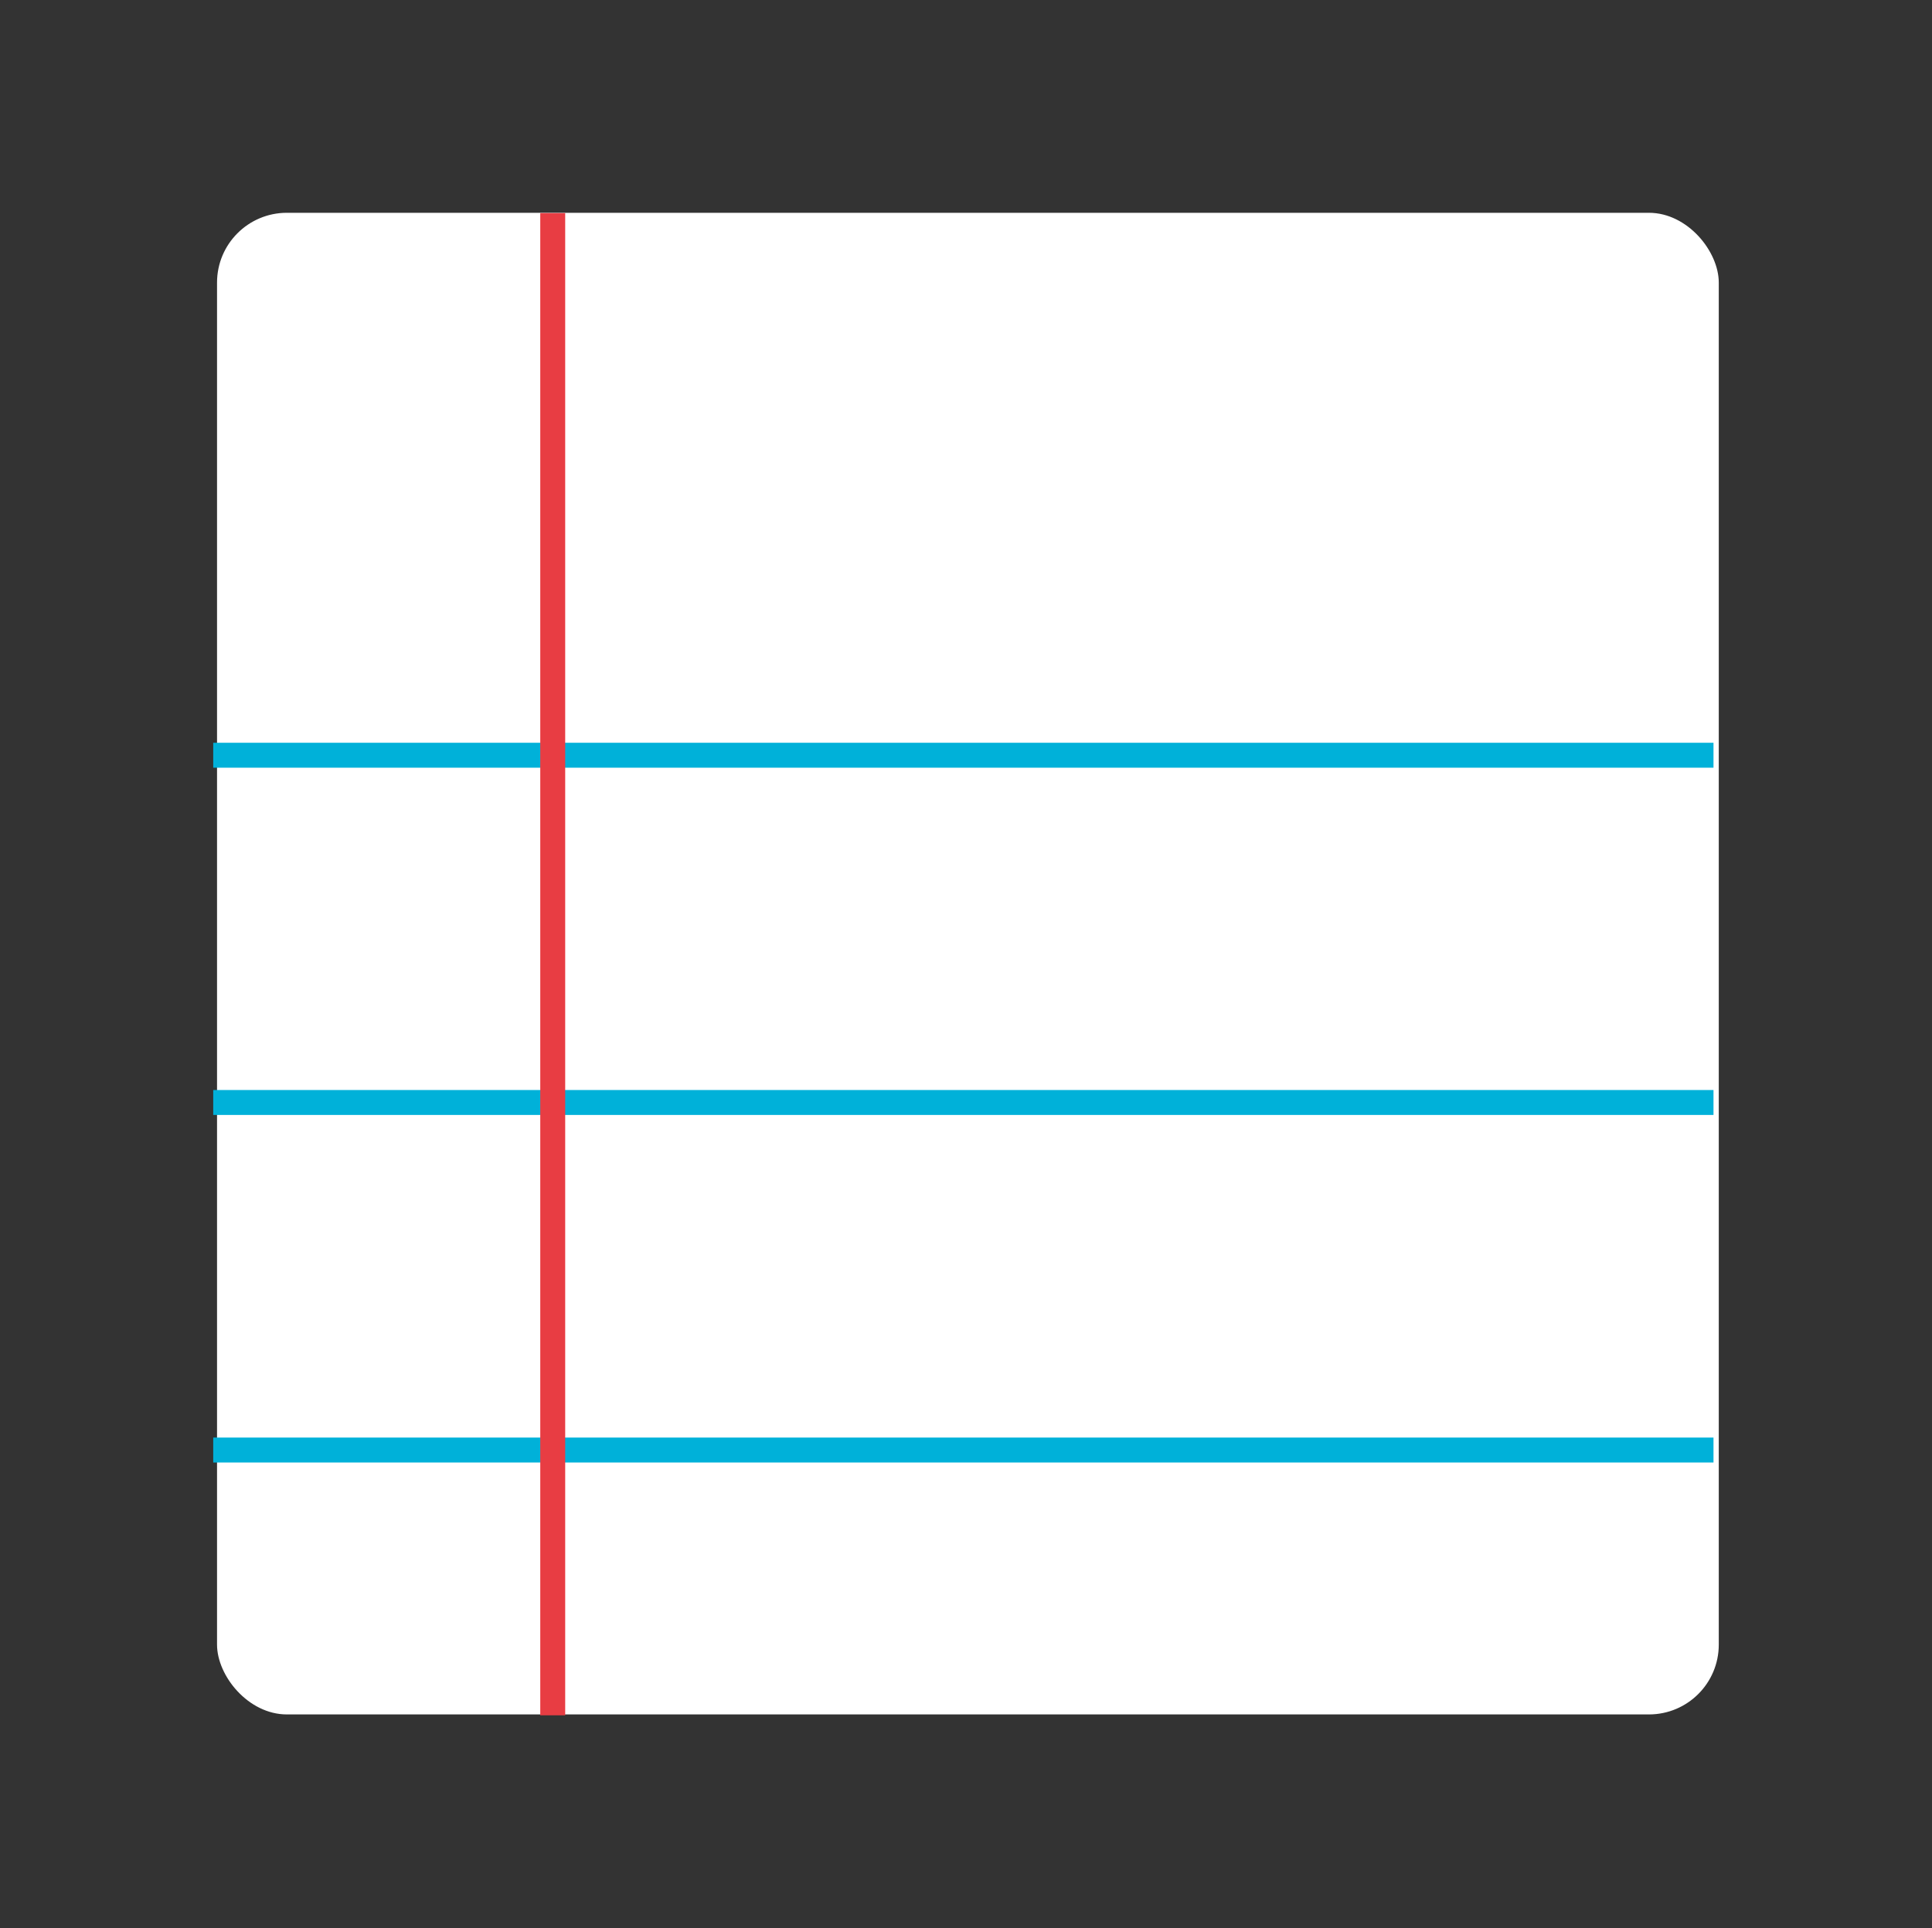 <?xml version="1.0" encoding="UTF-8" standalone="no"?>
<!-- Generator: Adobe Illustrator 28.5.0, SVG Export Plug-In . SVG Version: 9.03 Build 54727)  -->

<svg
   version="1.0"
   id="katman_2_00000178912201296417896060000006464800653676992172_"
   x="0px"
   y="0px"
   viewBox="0 0 513.3 512.3"
   style="enable-background:new 0 0 513.3 512.3;"
   xml:space="preserve"
   sodipodi:docname="Varlık 32.svg"
   inkscape:version="1.2.2 (b0a8486541, 2022-12-01)"
   xmlns:inkscape="http://www.inkscape.org/namespaces/inkscape"
   xmlns:sodipodi="http://sodipodi.sourceforge.net/DTD/sodipodi-0.dtd"
   xmlns="http://www.w3.org/2000/svg"
   xmlns:svg="http://www.w3.org/2000/svg"><rect x="0" y="0" width="513.3" height="512.3" fill="#333333" stroke="none"/><defs
   id="defs13" /><sodipodi:namedview
   id="namedview13"
   pagecolor="#ffffff"
   bordercolor="#000000"
   borderopacity="0.25"
   inkscape:showpageshadow="2"
   inkscape:pageopacity="0.0"
   inkscape:pagecheckerboard="0"
   inkscape:deskcolor="#d1d1d1"
   inkscape:zoom="1.6793299"
   inkscape:cx="276.00295"
   inkscape:cy="261.41379"
   inkscape:window-width="1420"
   inkscape:window-height="1111"
   inkscape:window-x="0"
   inkscape:window-y="0"
   inkscape:window-maximized="0"
   inkscape:current-layer="katman_2_00000178912201296417896060000006464800653676992172_"
   showgrid="false" />
<style
   type="text/css"
   id="style1">
	.st0{fill:#FFFFFF;}
	.st1{fill:#00B1D9;}
	.st2{fill:#E83D43;}
	.st3{fill:url(#SVGID_1_);}
	.st4{fill:#F4F4F4;}
	.st5{fill:url(#SVGID_00000115515911668440732970000000870163825399438778_);}
</style>





<linearGradient
   id="SVGID_1_"
   gradientUnits="userSpaceOnUse"
   x1="159.383"
   y1="76.133"
   x2="439.063"
   y2="-211.657"
   gradientTransform="translate(0,284)">
	<stop
   offset="0"
   style="stop-color:#C1C8CC"
   id="stop5" />
	<stop
   offset="0.1"
   style="stop-color:#000000;stop-opacity:0.96"
   id="stop6" />
	<stop
   offset="0.26"
   style="stop-color:#000000;stop-opacity:0.85"
   id="stop7" />
	<stop
   offset="0.45"
   style="stop-color:#000000;stop-opacity:0.67"
   id="stop8" />
	<stop
   offset="0.68"
   style="stop-color:#000000;stop-opacity:0.42"
   id="stop9" />
	<stop
   offset="0.92"
   style="stop-color:#000000;stop-opacity:0.11"
   id="stop10" />
	<stop
   offset="1"
   style="stop-color:#FFFFFF;stop-opacity:0"
   id="stop11" />
</linearGradient>


<linearGradient
   id="SVGID_00000149345696055415298340000010573641584786545296_"
   gradientUnits="userSpaceOnUse"
   x1="306.361"
   y1="-75.089"
   x2="464.171"
   y2="-237.229"
   gradientTransform="translate(0,284)">
	<stop
   offset="0"
   style="stop-color:#C1C8CC"
   id="stop12" />
	<stop
   offset="1"
   style="stop-color:#FFFFFF;stop-opacity:0"
   id="stop13" />
</linearGradient>
<rect
   x="57.663"
   y="56.54"
   class="st0"
   width="398.987"
   height="398.987"
   id="rect1"
   style="stroke-width:0.779"
   ry="18.548" /><rect
   y="197.354"
   class="st1"
   width="398.597"
   height="6.624"
   id="rect2"
   x="56.65"
   style="stroke-width:0.779" /><rect
   y="289.62"
   class="st1"
   width="398.597"
   height="6.624"
   id="rect3"
   x="56.65"
   style="stroke-width:0.779" /><rect
   y="381.963"
   class="st1"
   width="398.597"
   height="6.624"
   id="rect4"
   x="56.65"
   style="stroke-width:0.779" /><rect
   x="143.539"
   y="56.618"
   class="st2"
   width="6.624"
   height="399.143"
   id="rect5"
   style="stroke-width:0.779" />
</svg>

